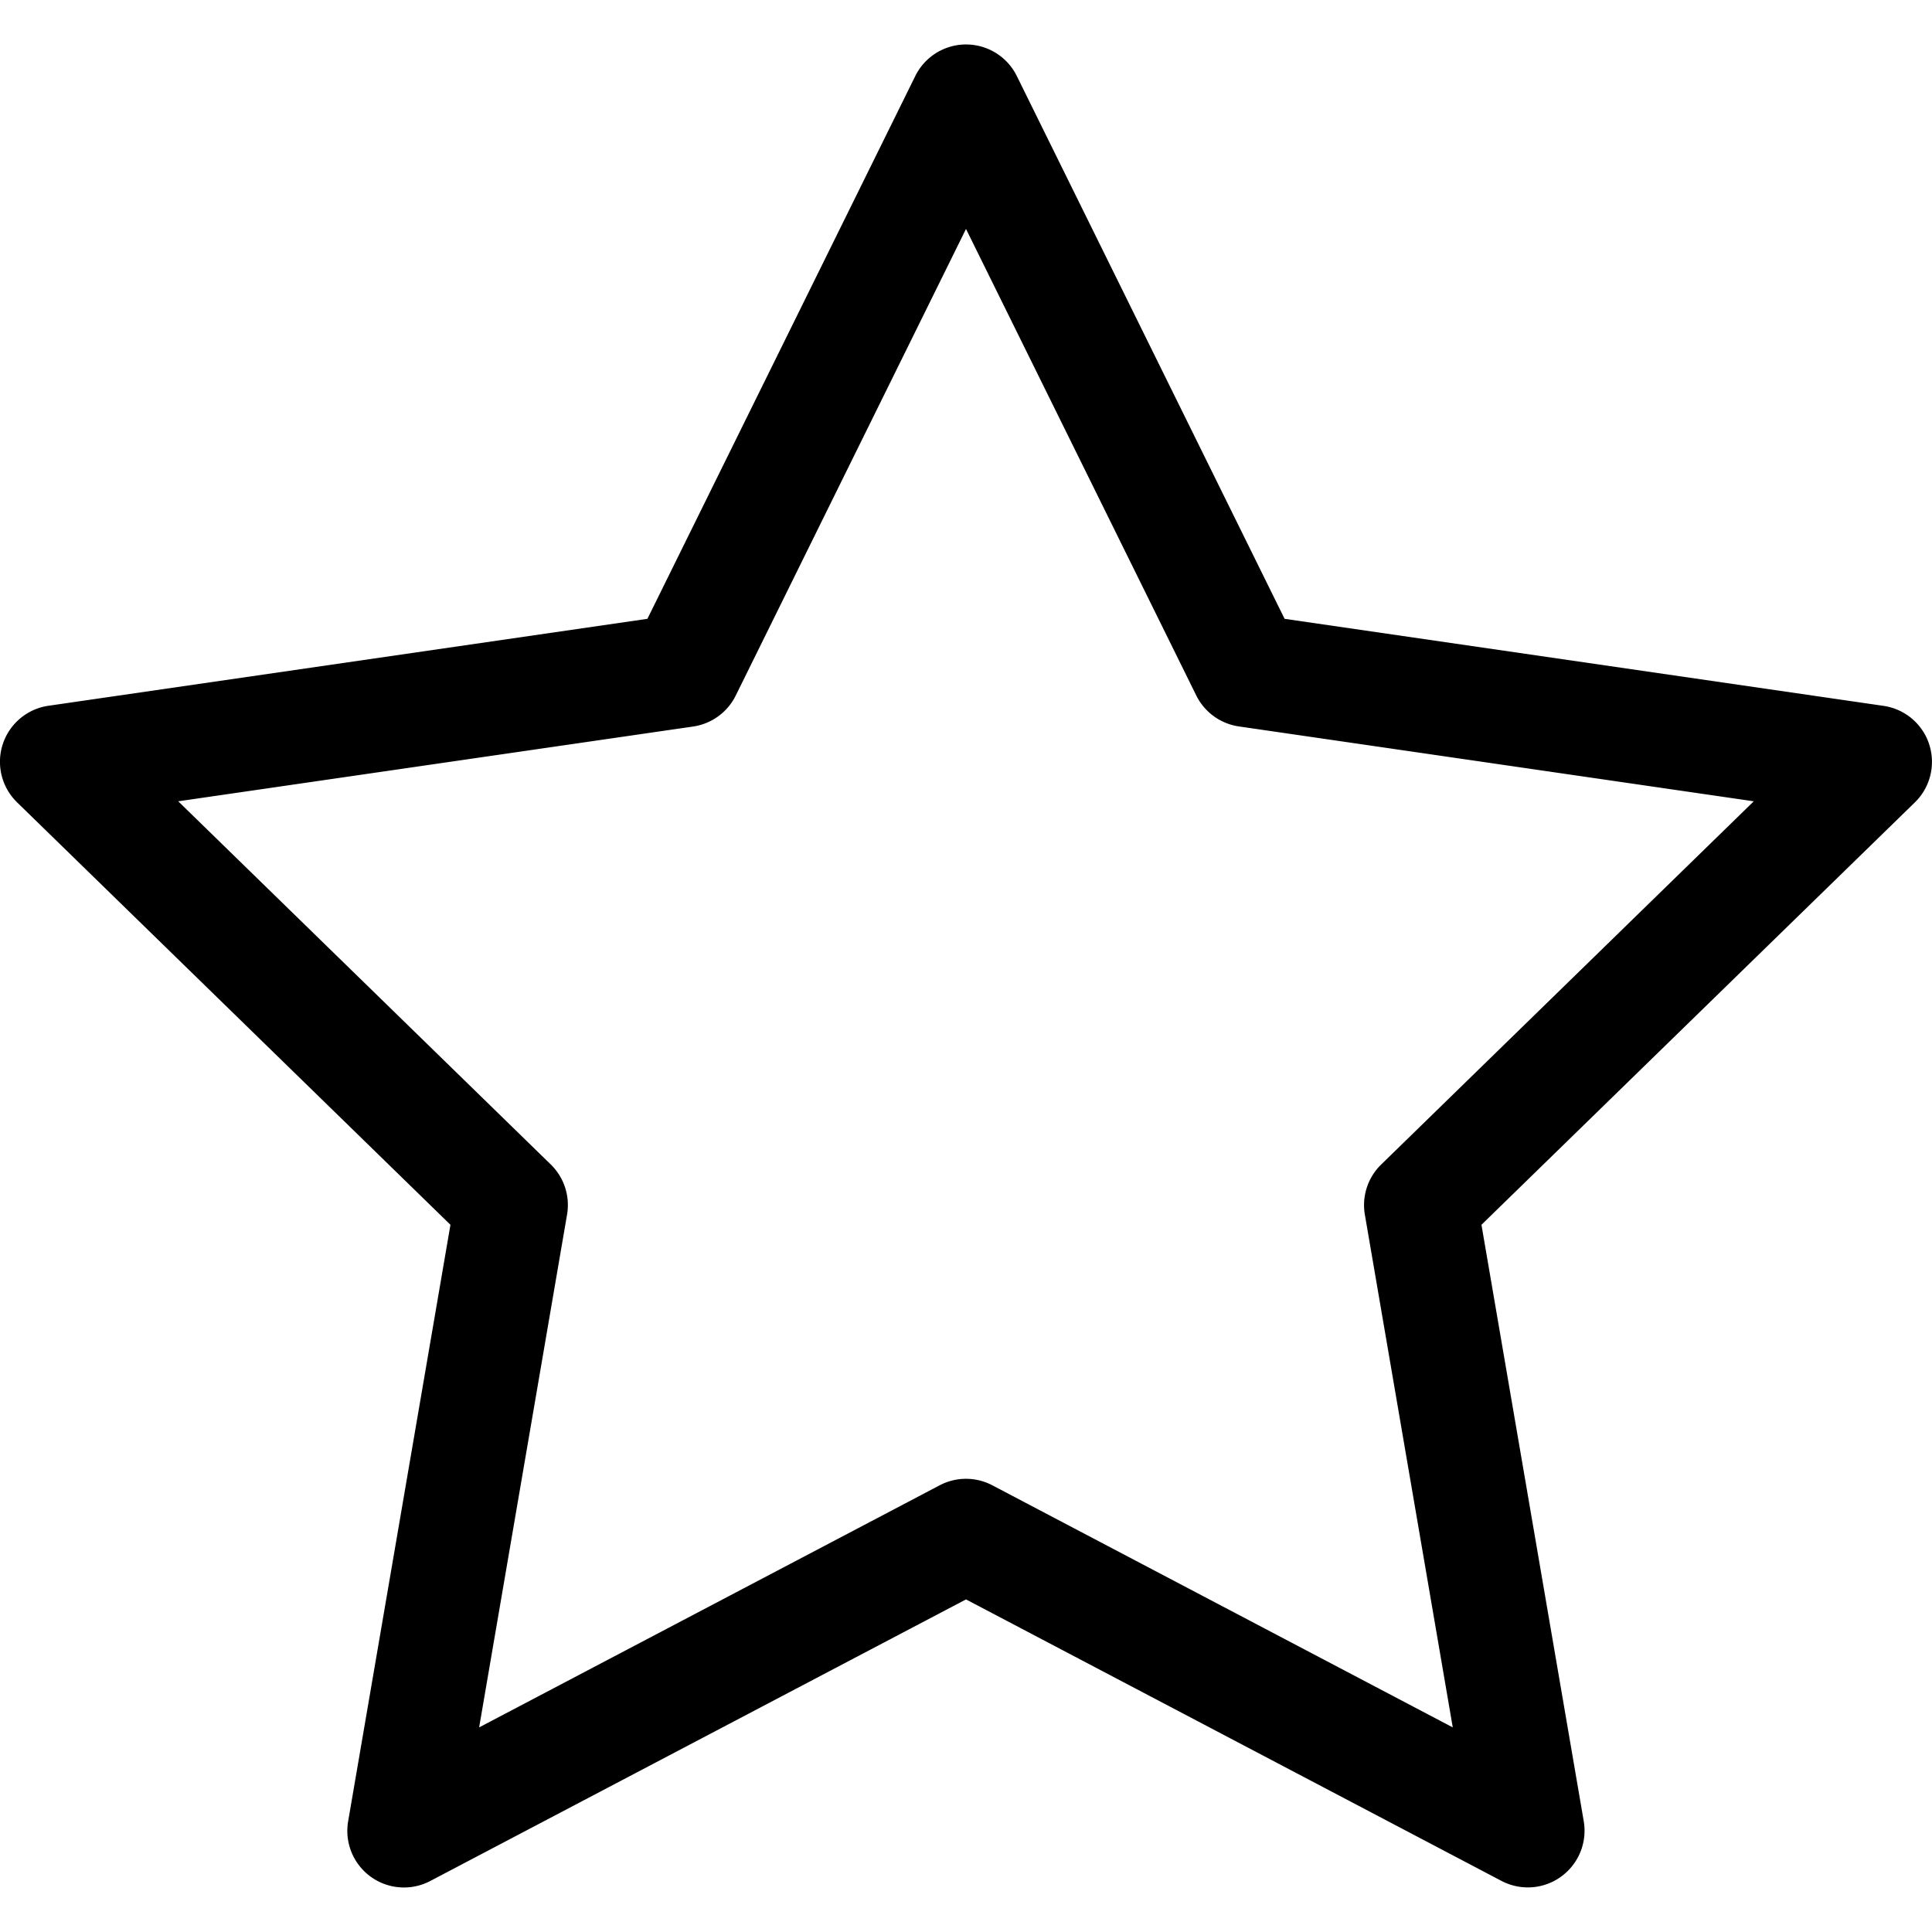 <svg width="20" height="20" fill="none" xmlns="http://www.w3.org/2000/svg"><g clip-path="url(#clip0)"><path d="M19.971 7.705a.586.586 0 00-.473-.398l-6.2-.901L10.526.787a.586.586 0 00-1.051 0L6.702 6.406l-6.2.9a.586.586 0 00-.325 1l4.486 4.373-1.059 6.175a.586.586 0 00.85.618L10 16.557l5.545 2.915a.587.587 0 00.85-.618l-1.059-6.175 4.487-4.373a.586.586 0 00.148-.6zm-5.673 4.35a.586.586 0 00-.169.519l.91 5.308-4.766-2.506a.586.586 0 00-.546 0L4.96 17.882l.91-5.308a.586.586 0 00-.168-.519l-3.857-3.76 5.33-.774a.586.586 0 00.441-.32L10 2.37l2.384 4.83c.085.172.25.292.441.32l5.33.775-3.857 3.76z" fill="#000"/></g><defs><clipPath id="clip0"><path fill="#fff" d="M0 0h20v20H0z"/></clipPath></defs></svg>